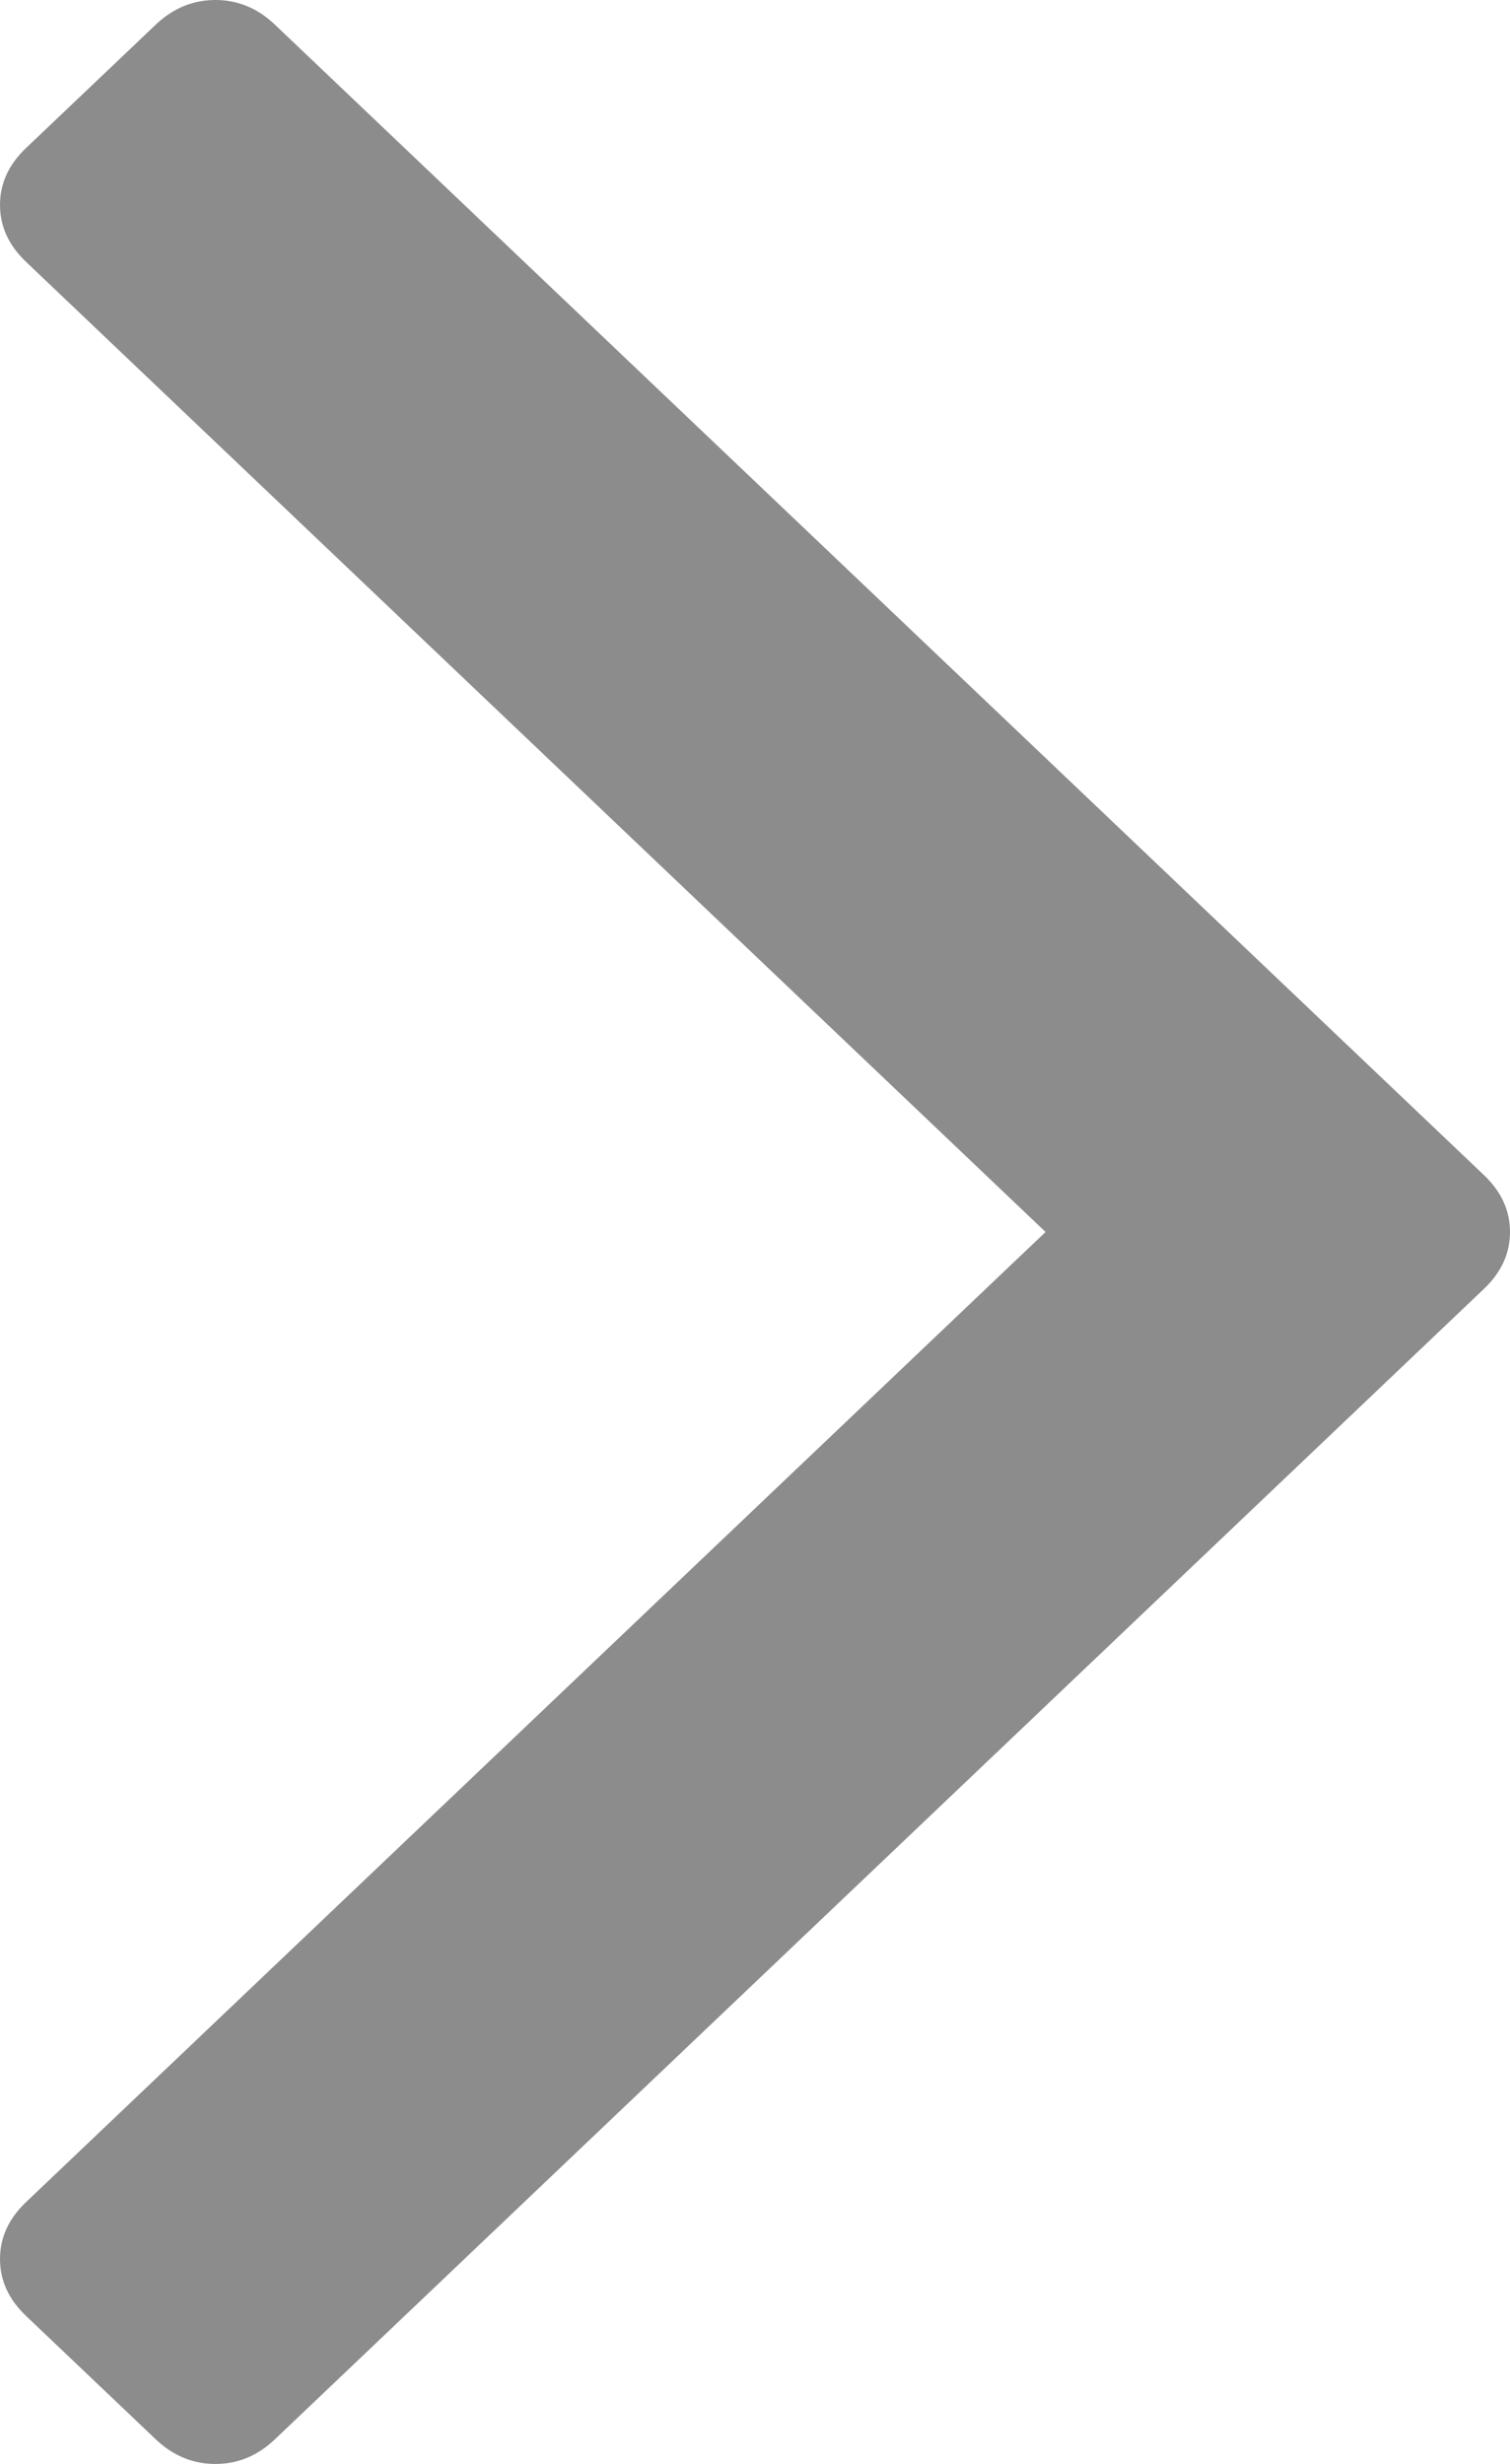 ﻿<?xml version="1.0" encoding="utf-8"?>
<svg version="1.1" xmlns:xlink="http://www.w3.org/1999/xlink" width="19px" height="31px" xmlns="http://www.w3.org/2000/svg">
  <g transform="matrix(1 0 0 1 -356 -199 )">
    <path d="M 18.674 14.786  C 18.891 14.993  19 15.231  19 15.5  C 19 15.769  18.891 16.007  18.674 16.214  L 3.46 30.689  C 3.243 30.896  2.993 31  2.71 31  C 2.427 31  2.176 30.896  1.959 30.689  L 0.326 29.136  C 0.109 28.929  0 28.691  0 28.422  C 0 28.153  0.109 27.914  0.326 27.707  L 13.156 15.5  L 0.326 3.293  C 0.109 3.086  0 2.847  0 2.578  C 0 2.309  0.109 2.071  0.326 1.864  L 1.959 0.311  C 2.176 0.104  2.427 0  2.71 0  C 2.993 0  3.243 0.104  3.46 0.311  L 18.674 14.786  Z " fill-rule="nonzero" fill="#8c8c8c" stroke="none" transform="matrix(1 0 0 1 356 199 )" />
  </g>
</svg>